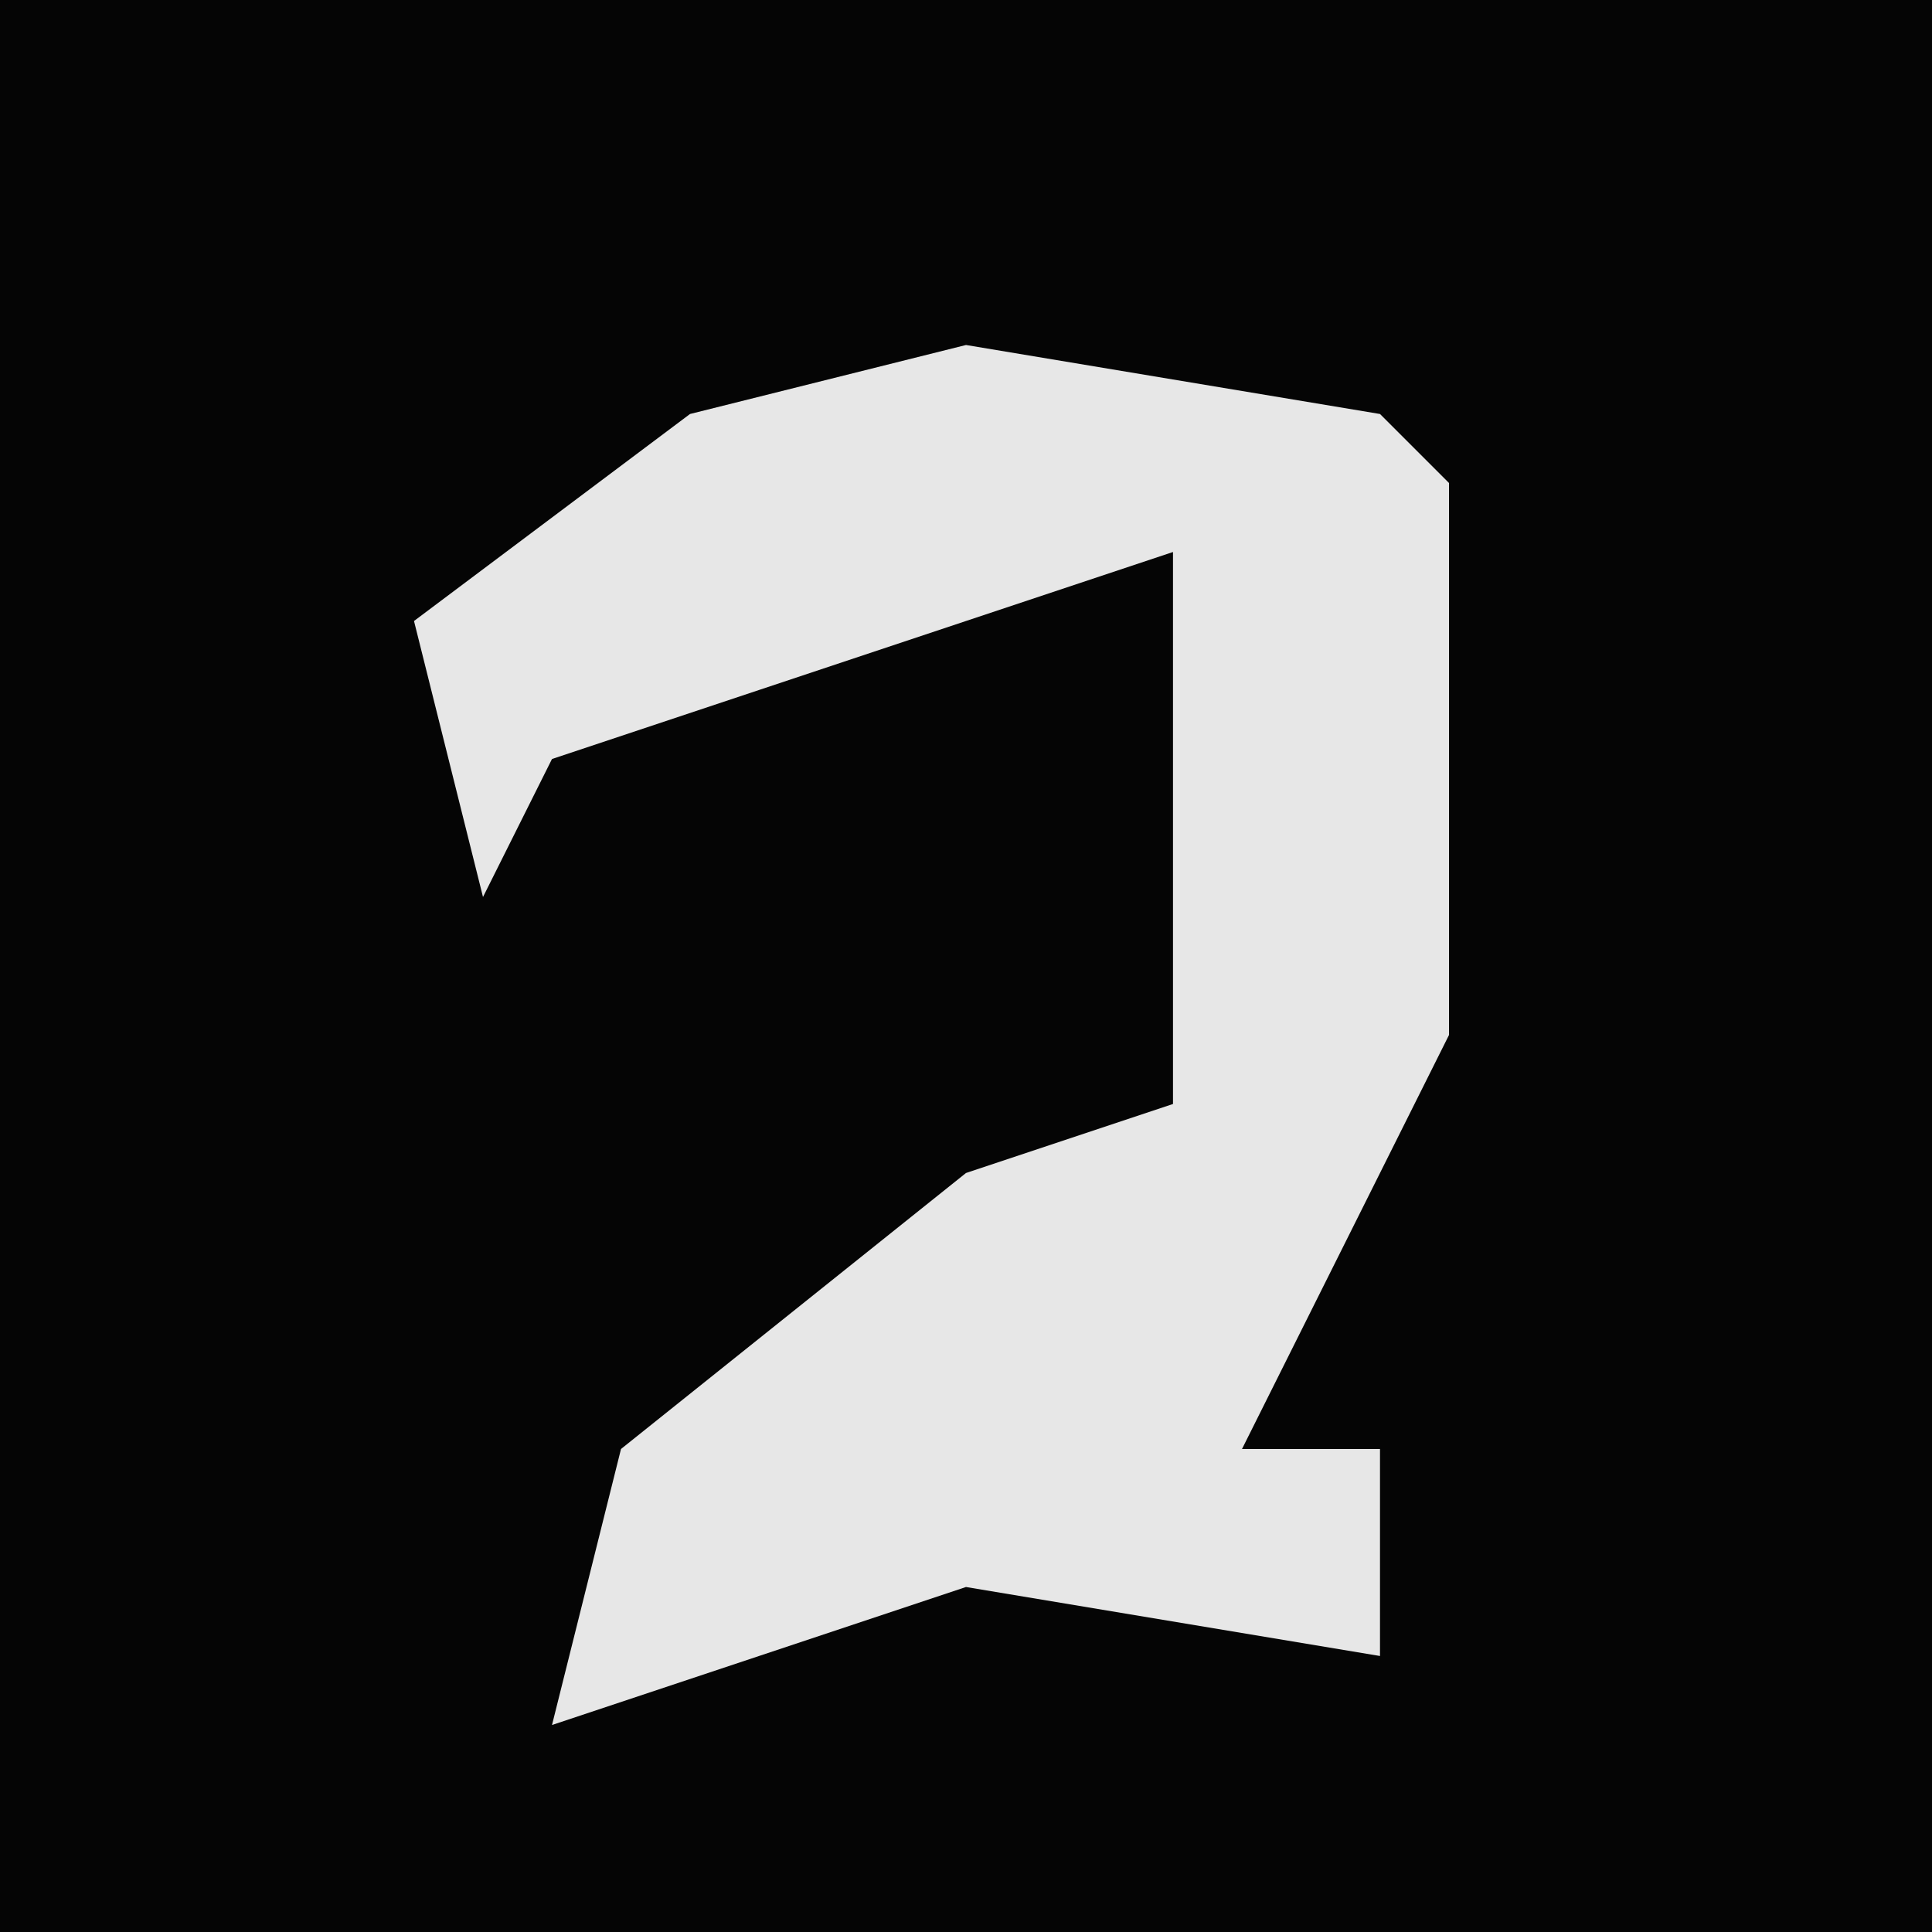 <?xml version="1.0" encoding="UTF-8"?>
<svg version="1.1" xmlns="http://www.w3.org/2000/svg" width="28" height="28">
<path d="M0,0 L28,0 L28,28 L0,28 Z " fill="#050505" transform="translate(0,0)"/>
<path d="M0,0 L6,1 L7,2 L7,10 L4,16 L6,16 L6,19 L0,18 L-6,20 L-5,16 L0,12 L3,11 L3,3 L-3,5 L-6,6 L-7,8 L-8,4 L-4,1 Z " fill="#E7E7E7" transform="translate(14,5)"/>
</svg>
